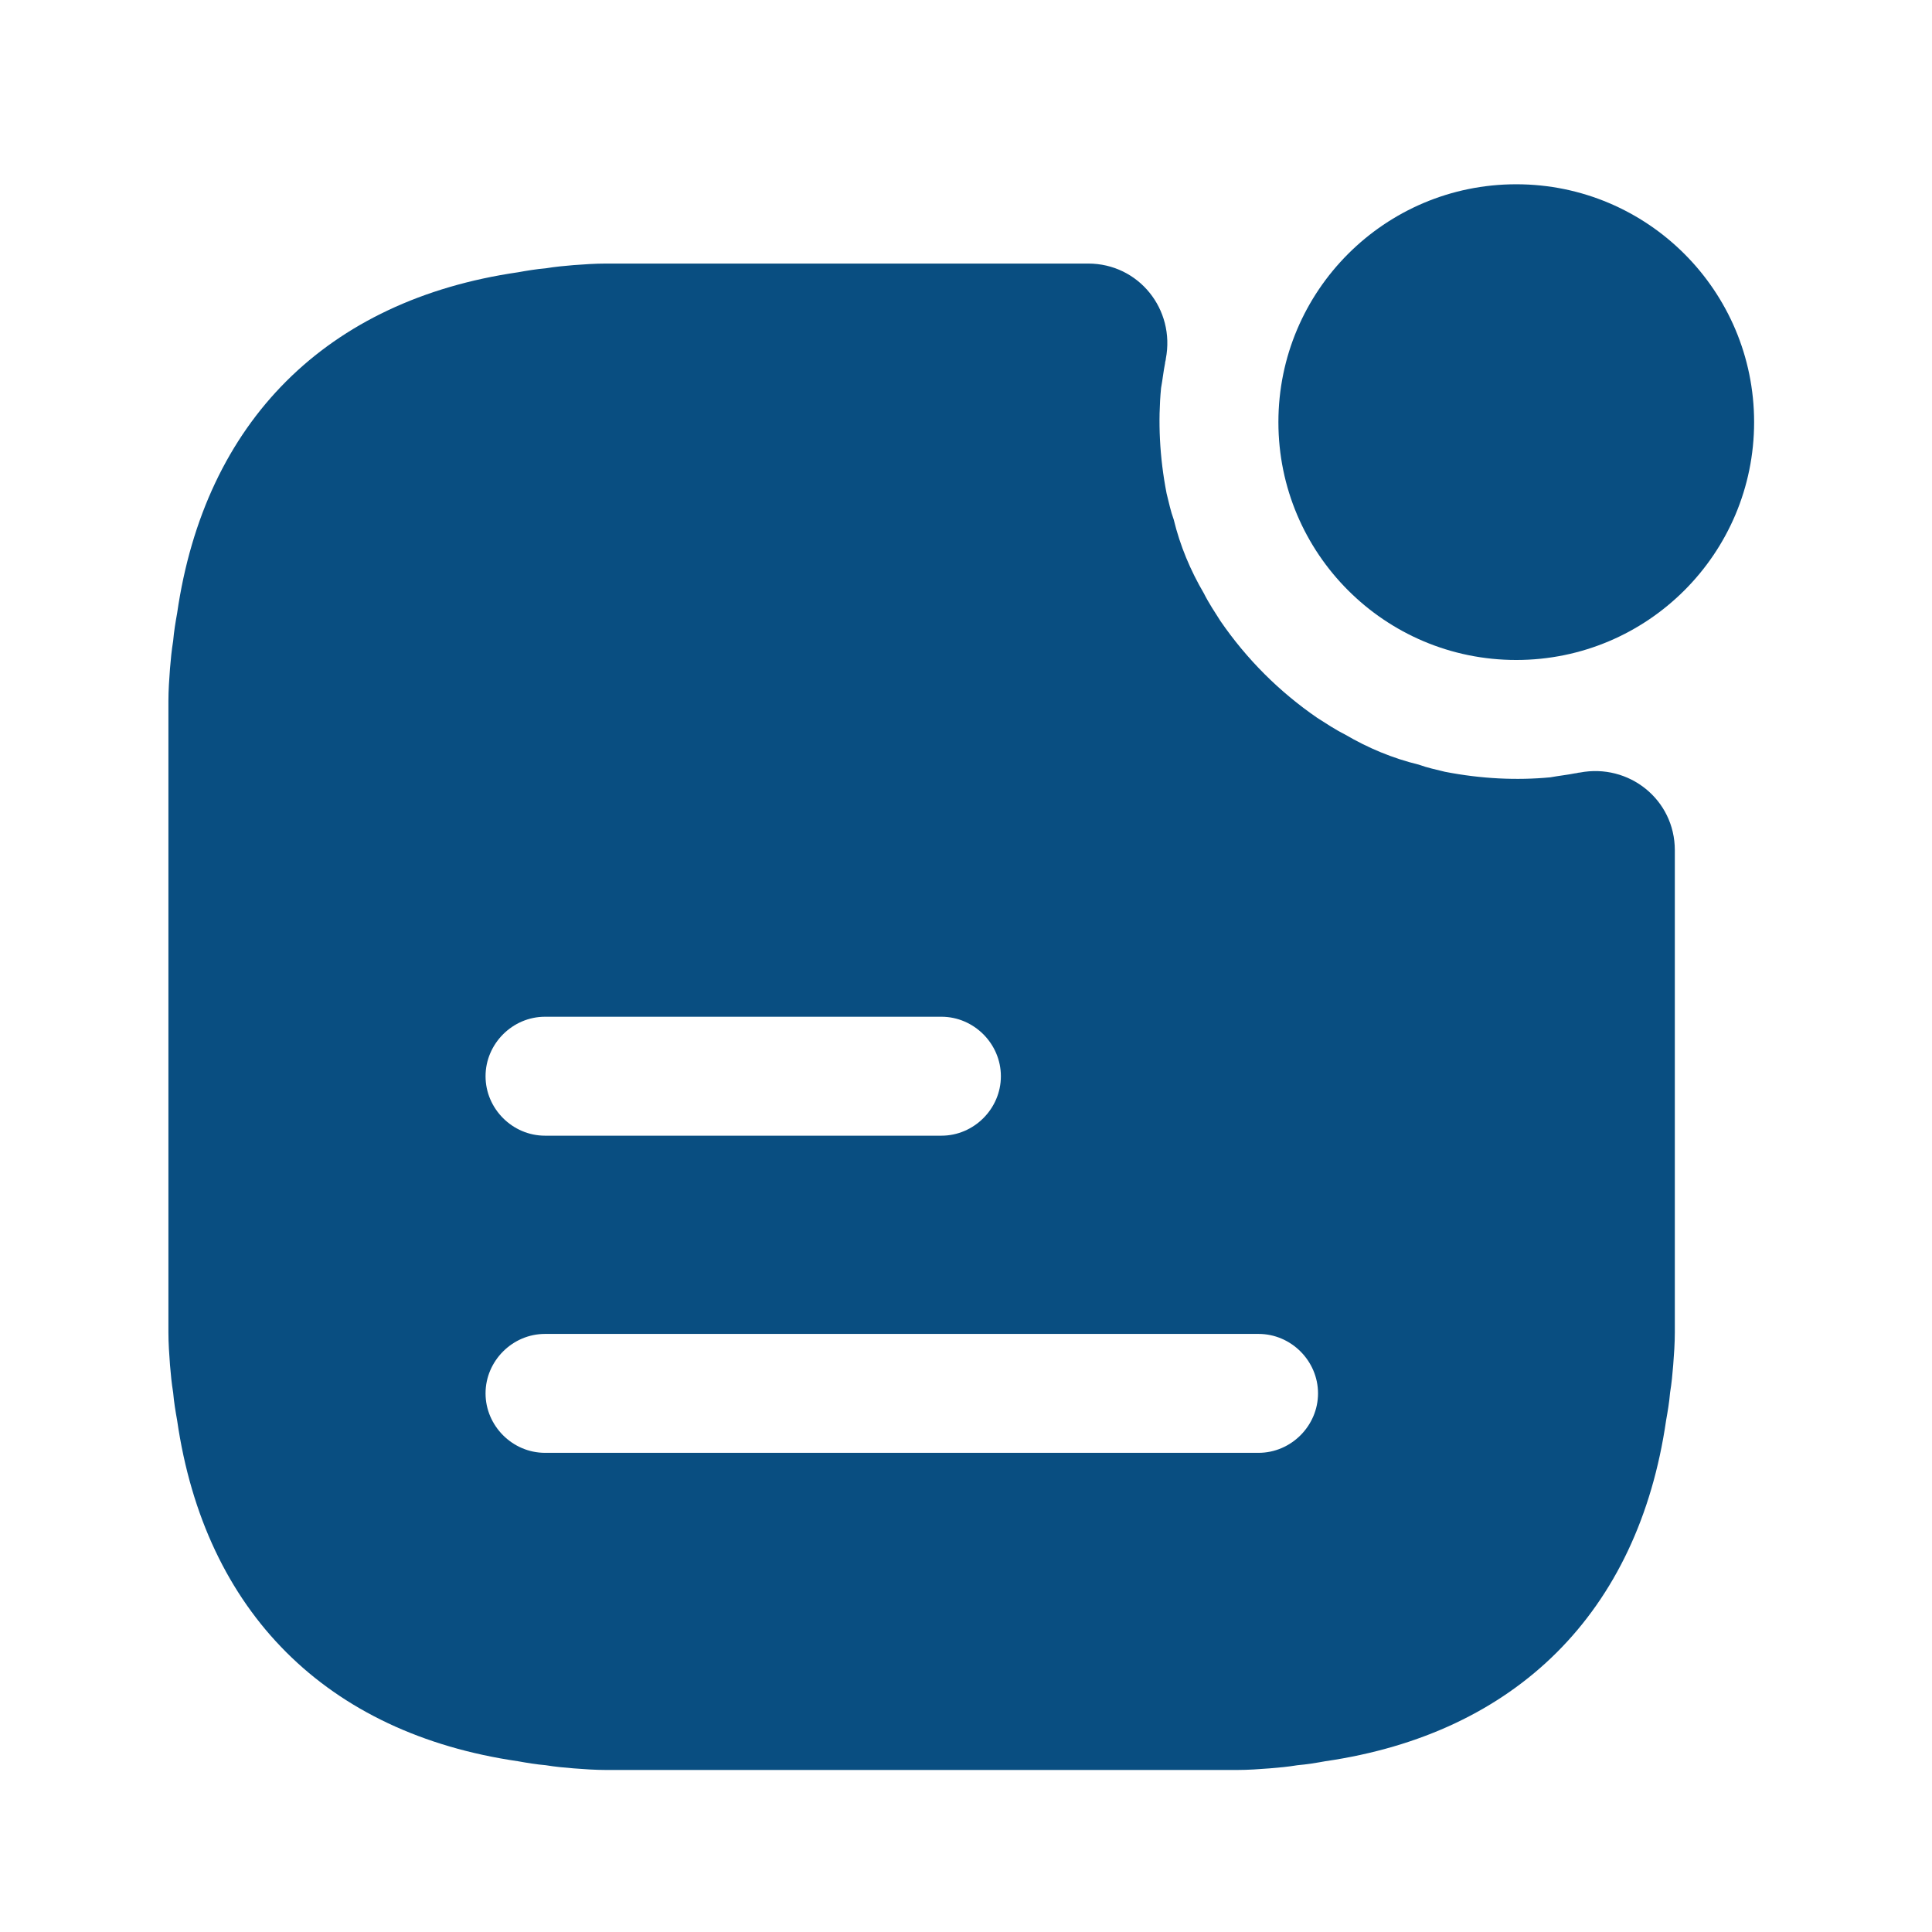 <svg width="53" height="53" viewBox="0 0 53 53" fill="none" xmlns="http://www.w3.org/2000/svg">
<path d="M41.595 18.105C45.199 18.105 48.12 15.184 48.12 11.58C48.12 7.977 45.199 5.055 41.595 5.055C37.991 5.055 35.07 7.977 35.07 11.58C35.07 15.184 37.991 18.105 41.595 18.105Z" fill="#094E81"/>
<path d="M43.335 21.194C43.291 21.194 43.248 21.215 43.205 21.215C42.987 21.259 42.77 21.28 42.53 21.324C41.617 21.411 40.638 21.367 39.638 21.172C39.377 21.107 39.159 21.063 38.92 20.976C38.202 20.802 37.528 20.519 36.897 20.149C36.636 20.019 36.375 19.845 36.136 19.693C35.092 18.975 34.2 18.083 33.482 17.039C33.33 16.8 33.156 16.539 33.026 16.278C32.656 15.647 32.373 14.973 32.199 14.255C32.112 14.016 32.069 13.799 32.003 13.537C31.808 12.537 31.764 11.558 31.851 10.645C31.895 10.405 31.916 10.188 31.96 9.97C31.96 9.927 31.982 9.883 31.982 9.84C32.242 8.491 31.242 7.23 29.85 7.23H16.626C16.322 7.23 16.017 7.252 15.734 7.273C15.473 7.295 15.234 7.317 14.973 7.36C14.712 7.382 14.451 7.426 14.212 7.469C8.97 8.23 5.62 11.558 4.859 16.822C4.816 17.061 4.772 17.322 4.75 17.583C4.707 17.844 4.685 18.083 4.663 18.344C4.642 18.627 4.62 18.931 4.62 19.236V36.549C4.62 36.853 4.642 37.158 4.663 37.441C4.685 37.702 4.707 37.941 4.75 38.202C4.772 38.463 4.816 38.724 4.859 38.963C5.62 44.227 8.97 47.554 14.212 48.316C14.451 48.359 14.712 48.403 14.973 48.425C15.234 48.468 15.473 48.49 15.734 48.511C16.017 48.533 16.322 48.555 16.626 48.555H33.939C34.243 48.555 34.548 48.533 34.831 48.511C35.092 48.49 35.331 48.468 35.592 48.425C35.853 48.403 36.114 48.359 36.353 48.316C41.595 47.554 44.944 44.227 45.706 38.963C45.749 38.724 45.793 38.463 45.815 38.202C45.858 37.941 45.88 37.702 45.901 37.441C45.923 37.158 45.945 36.853 45.945 36.549V23.325C45.945 21.933 44.684 20.933 43.335 21.194ZM14.951 27.892H25.826C26.718 27.892 27.457 28.632 27.457 29.524C27.457 30.416 26.718 31.155 25.826 31.155H14.951C14.059 31.155 13.32 30.416 13.32 29.524C13.32 28.632 14.059 27.892 14.951 27.892ZM34.526 39.855H14.951C14.059 39.855 13.32 39.115 13.32 38.224C13.32 37.332 14.059 36.593 14.951 36.593H34.526C35.418 36.593 36.157 37.332 36.157 38.224C36.157 39.115 35.418 39.855 34.526 39.855Z" fill="#094E81"/>
</svg>
